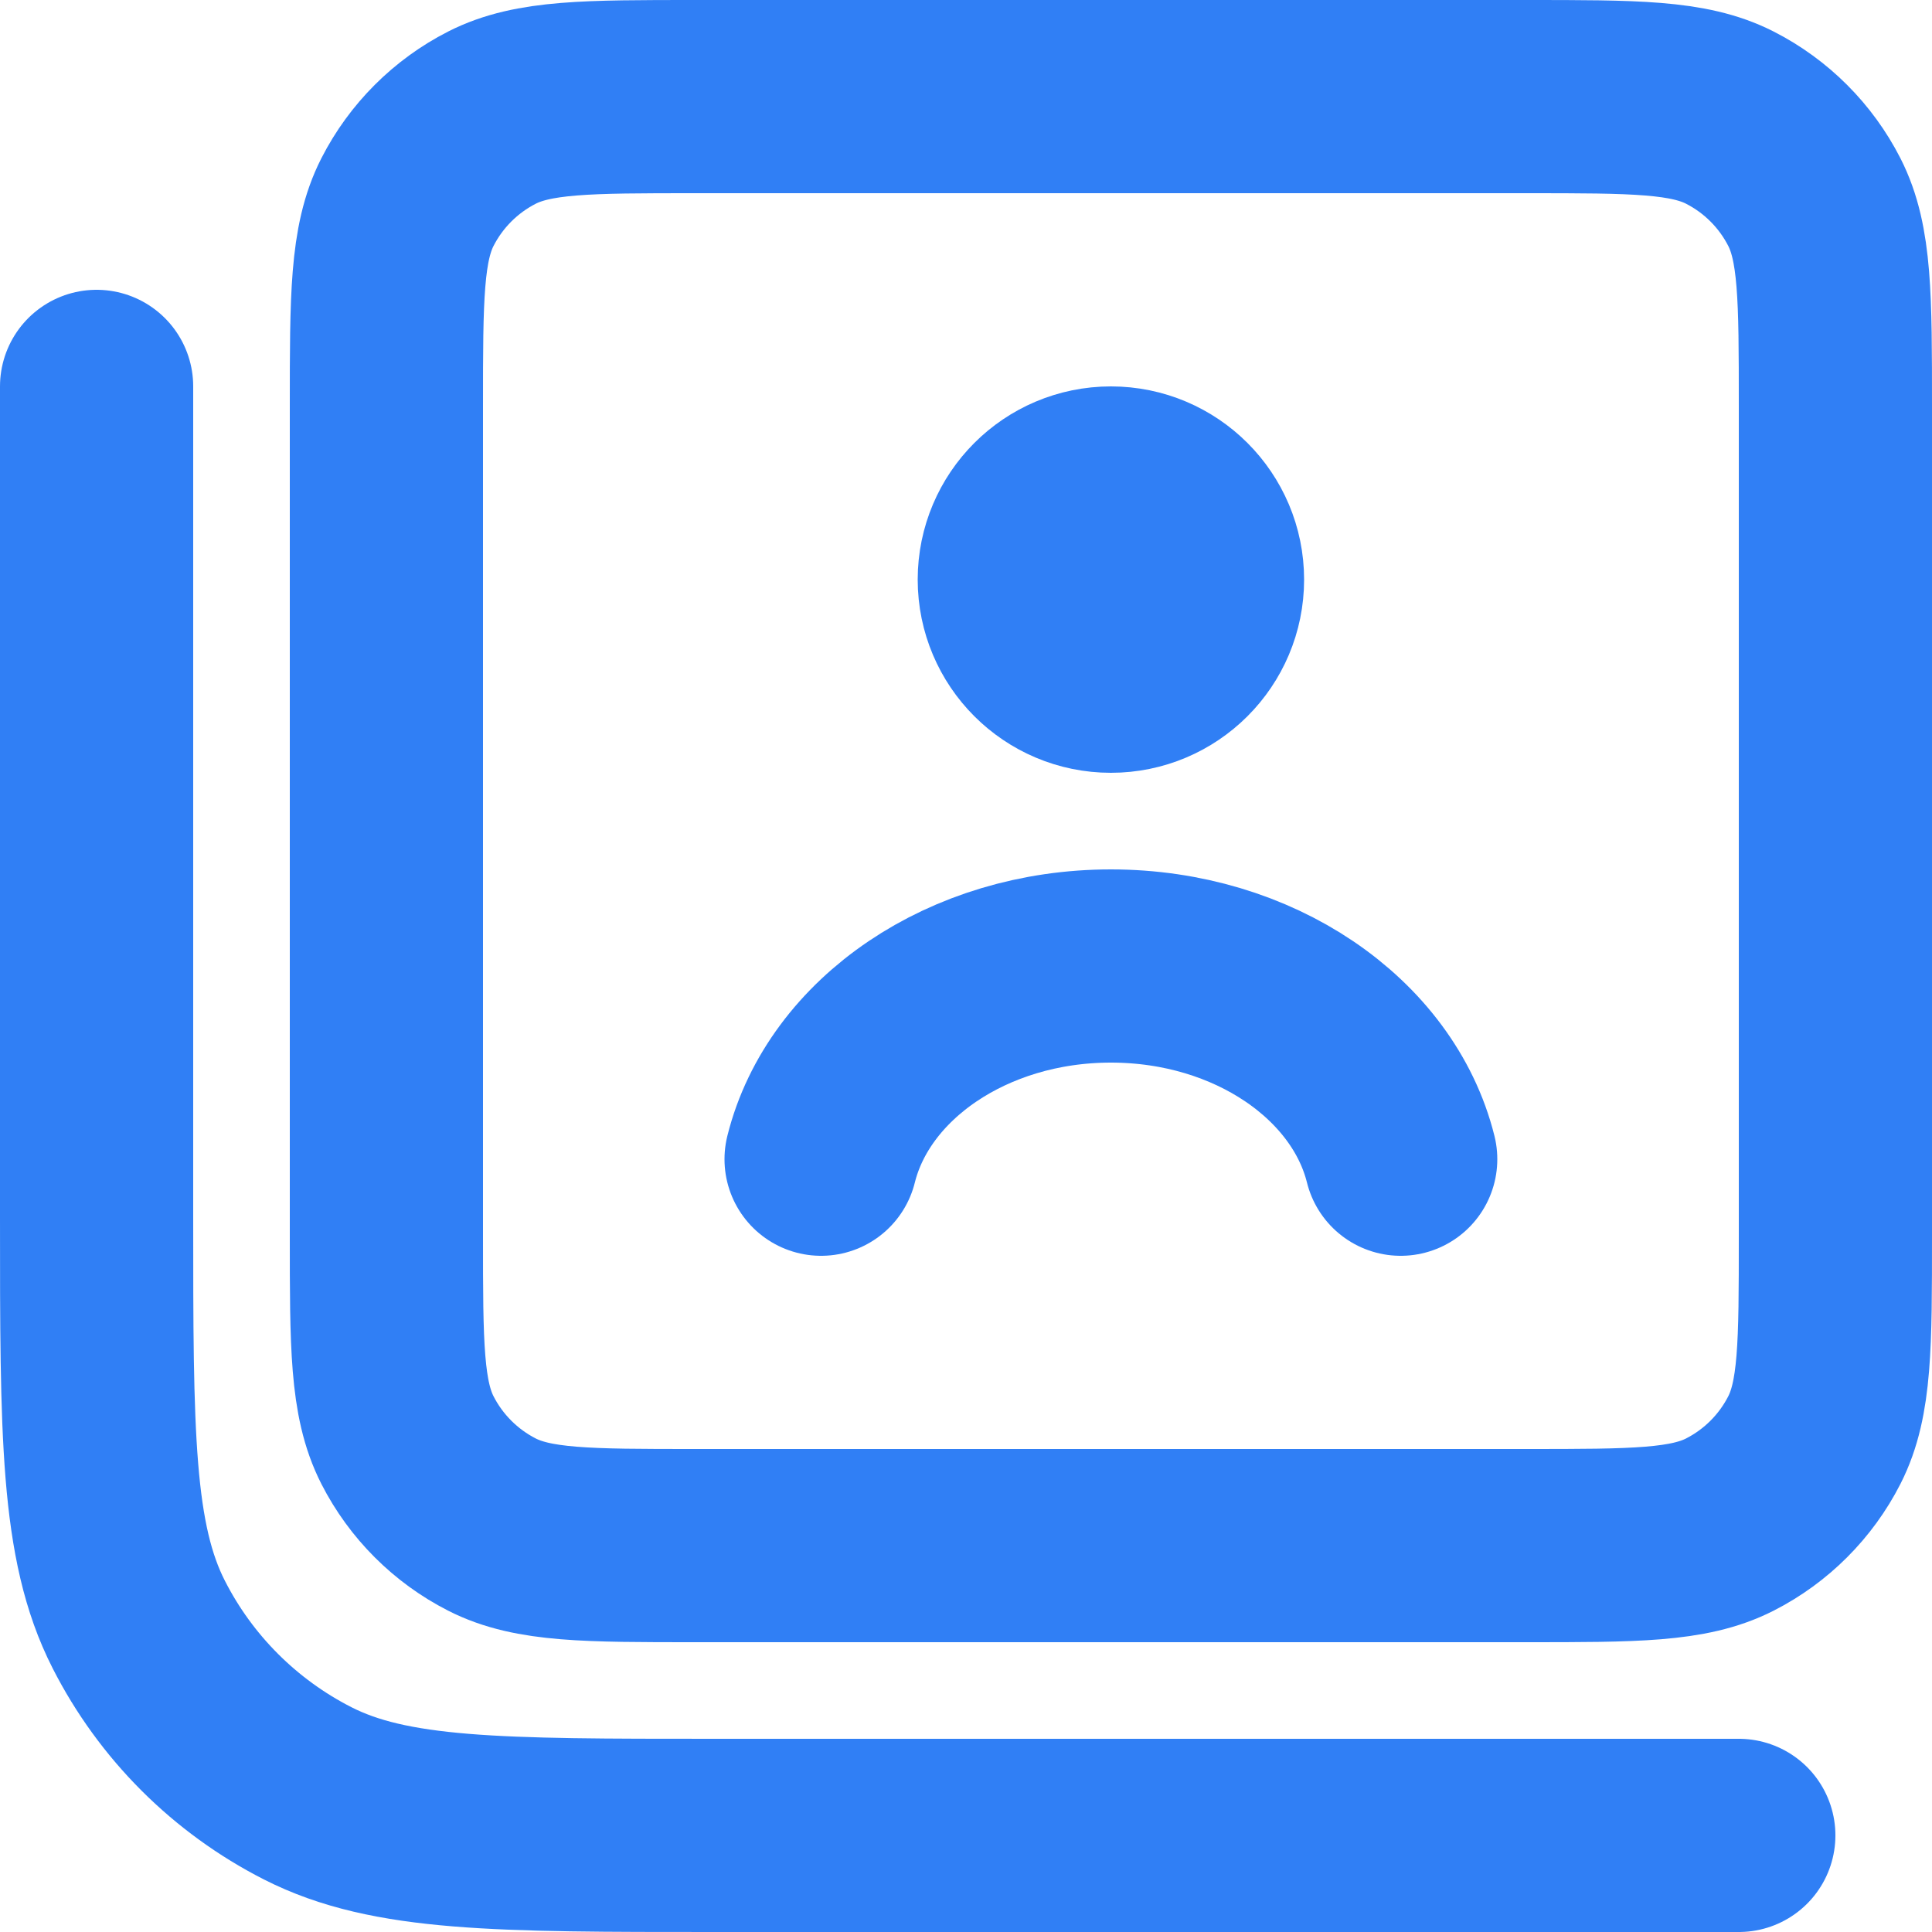 <svg width="20" height="20" viewBox="0 0 20 20" fill="none" xmlns="http://www.w3.org/2000/svg">
<path d="M18 19H7.4C5.16 19 4.04 19 3.184 18.564C2.431 18.18 1.819 17.569 1.436 16.816C1 15.96 1 14.84 1 12.6V4M14.5 12C14.216 10.859 12.981 10 11.5 10C10.019 10 8.784 10.859 8.5 12M11.5 6H11.51M7.2 16H15.8C16.92 16 17.48 16 17.908 15.782C18.284 15.59 18.59 15.284 18.782 14.908C19 14.48 19 13.92 19 12.8V4.2C19 3.08 19 2.52 18.782 2.092C18.59 1.716 18.284 1.41 17.908 1.218C17.48 1 16.92 1 15.8 1H7.2C6.08 1 5.52 1 5.092 1.218C4.716 1.41 4.41 1.716 4.218 2.092C4 2.52 4 3.08 4 4.2V12.8C4 13.92 4 14.48 4.218 14.908C4.41 15.284 4.716 15.59 5.092 15.782C5.52 16 6.08 16 7.2 16ZM12.5 6C12.5 6.552 12.052 7 11.5 7C10.948 7 10.5 6.552 10.5 6C10.5 5.448 10.948 5 11.5 5C12.052 5 12.5 5.448 12.5 6Z" stroke="#307FF5" stroke-width="2" stroke-linecap="round" stroke-linejoin="round"/>
</svg>
